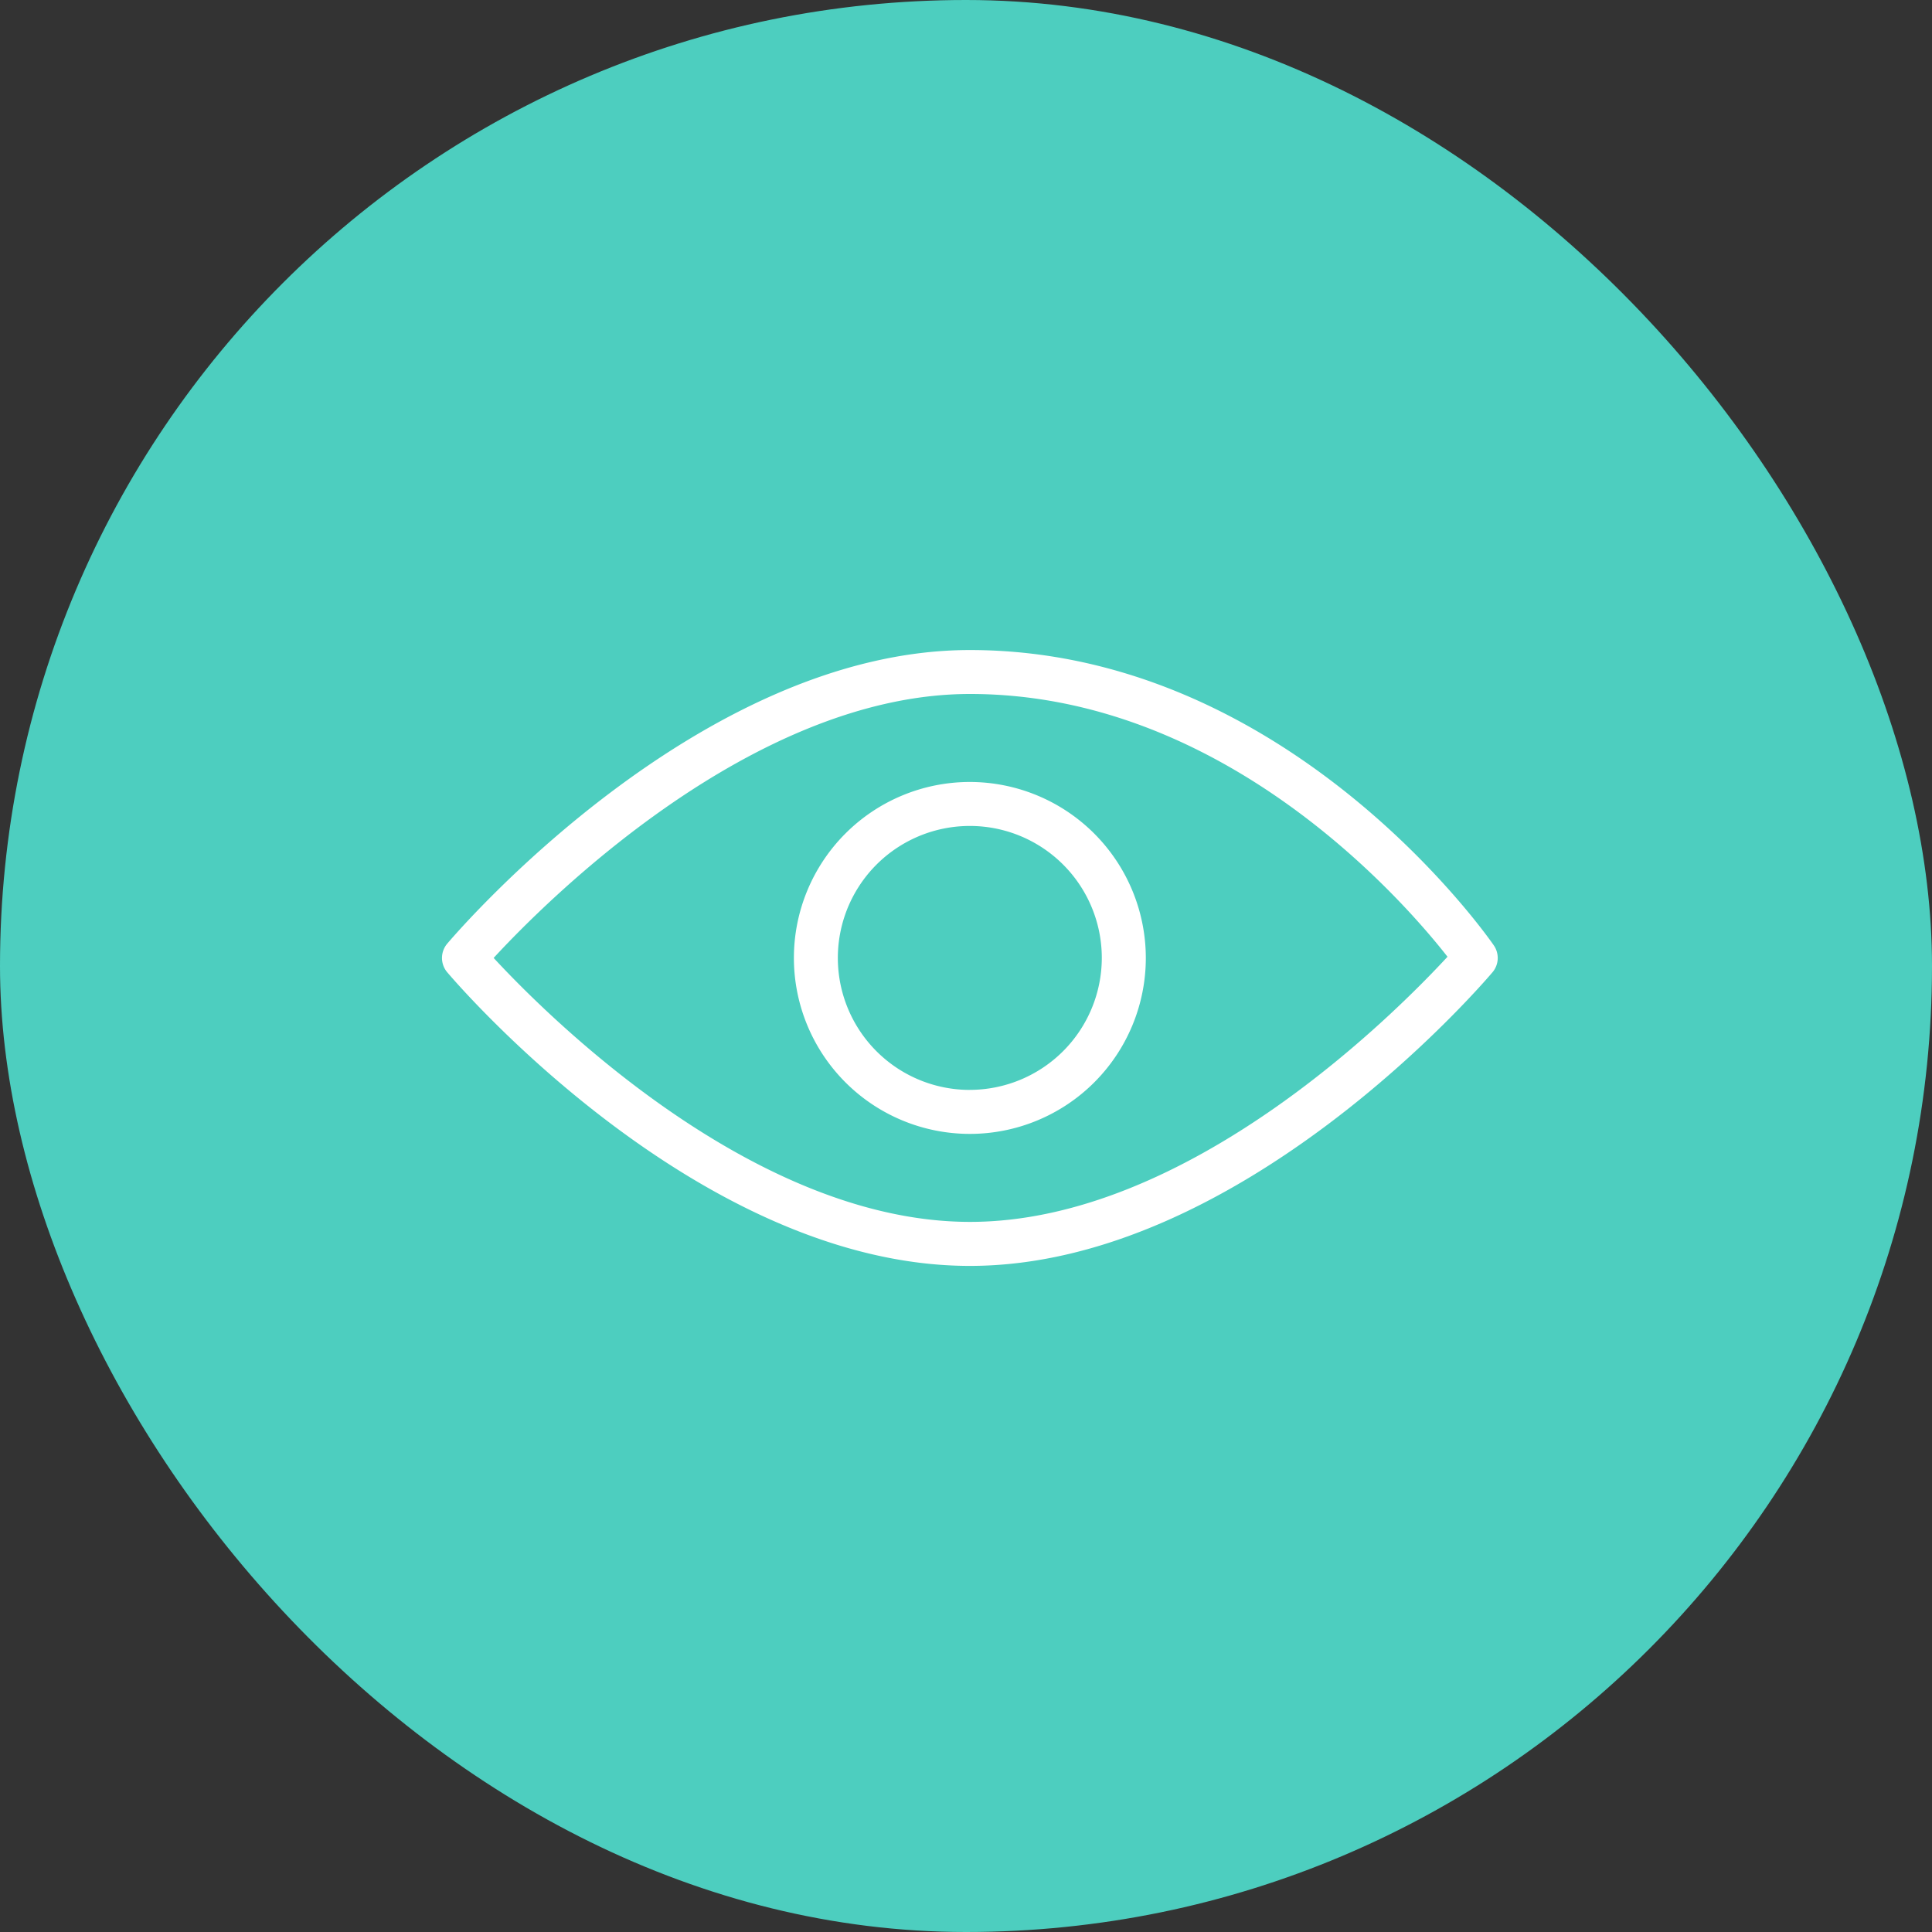 <svg xmlns="http://www.w3.org/2000/svg" width="52.319" height="52.319" viewBox="0 0 52.319 52.319">
  <rect x="0" y="0" width="52.319" height="52.319" fill="#333333" stroke="none"/>
  <g id="Group_7644" data-name="Group 7644" transform="translate(-1035.84 -224)">
    <g id="Group_7643" data-name="Group 7643" transform="translate(-34.907 -229)">
      <rect id="Rectangle_550" data-name="Rectangle 550" width="52.319" height="52.319" rx="26.16" transform="translate(1070.747 453)" fill="#4dcebf"/>
    </g>
    <g id="visibility_1_" data-name="visibility (1)" transform="translate(1047.808 134.94)">
      <g id="Group_7464" data-name="Group 7464" transform="translate(0 106.662)">
        <g id="Group_7463" data-name="Group 7463" transform="translate(0 0)">
          <path id="Path_15496" data-name="Path 15496" d="M28.486,114.663c-.225-.328-5.636-8-14.19-8-7.34,0-13.88,7.629-14.155,7.954a.6.6,0,0,0,0,.77c.275.325,6.816,7.954,14.155,7.954s13.88-7.629,14.155-7.954A.6.6,0,0,0,28.486,114.663ZM14.3,122.149c-5.884,0-11.478-5.611-12.9-7.148,1.419-1.538,7.007-7.148,12.9-7.148,6.885,0,11.744,5.6,12.931,7.116C25.856,116.457,20.23,122.149,14.3,122.149Z" transform="translate(0 -106.662)" fill="#fff"/>
        </g>
      </g>
      <g id="Group_7466" data-name="Group 7466" transform="translate(9.531 110.236)">
        <g id="Group_7465" data-name="Group 7465">
          <path id="Path_15497" data-name="Path 15497" d="M175.427,170.662a4.765,4.765,0,1,0,4.765,4.765A4.77,4.77,0,0,0,175.427,170.662Zm0,8.339A3.574,3.574,0,1,1,179,175.427,3.578,3.578,0,0,1,175.427,179Z" transform="translate(-170.662 -170.662)" fill="#fff"/>
        </g>
      </g>
    </g>
  </g>
</svg>
